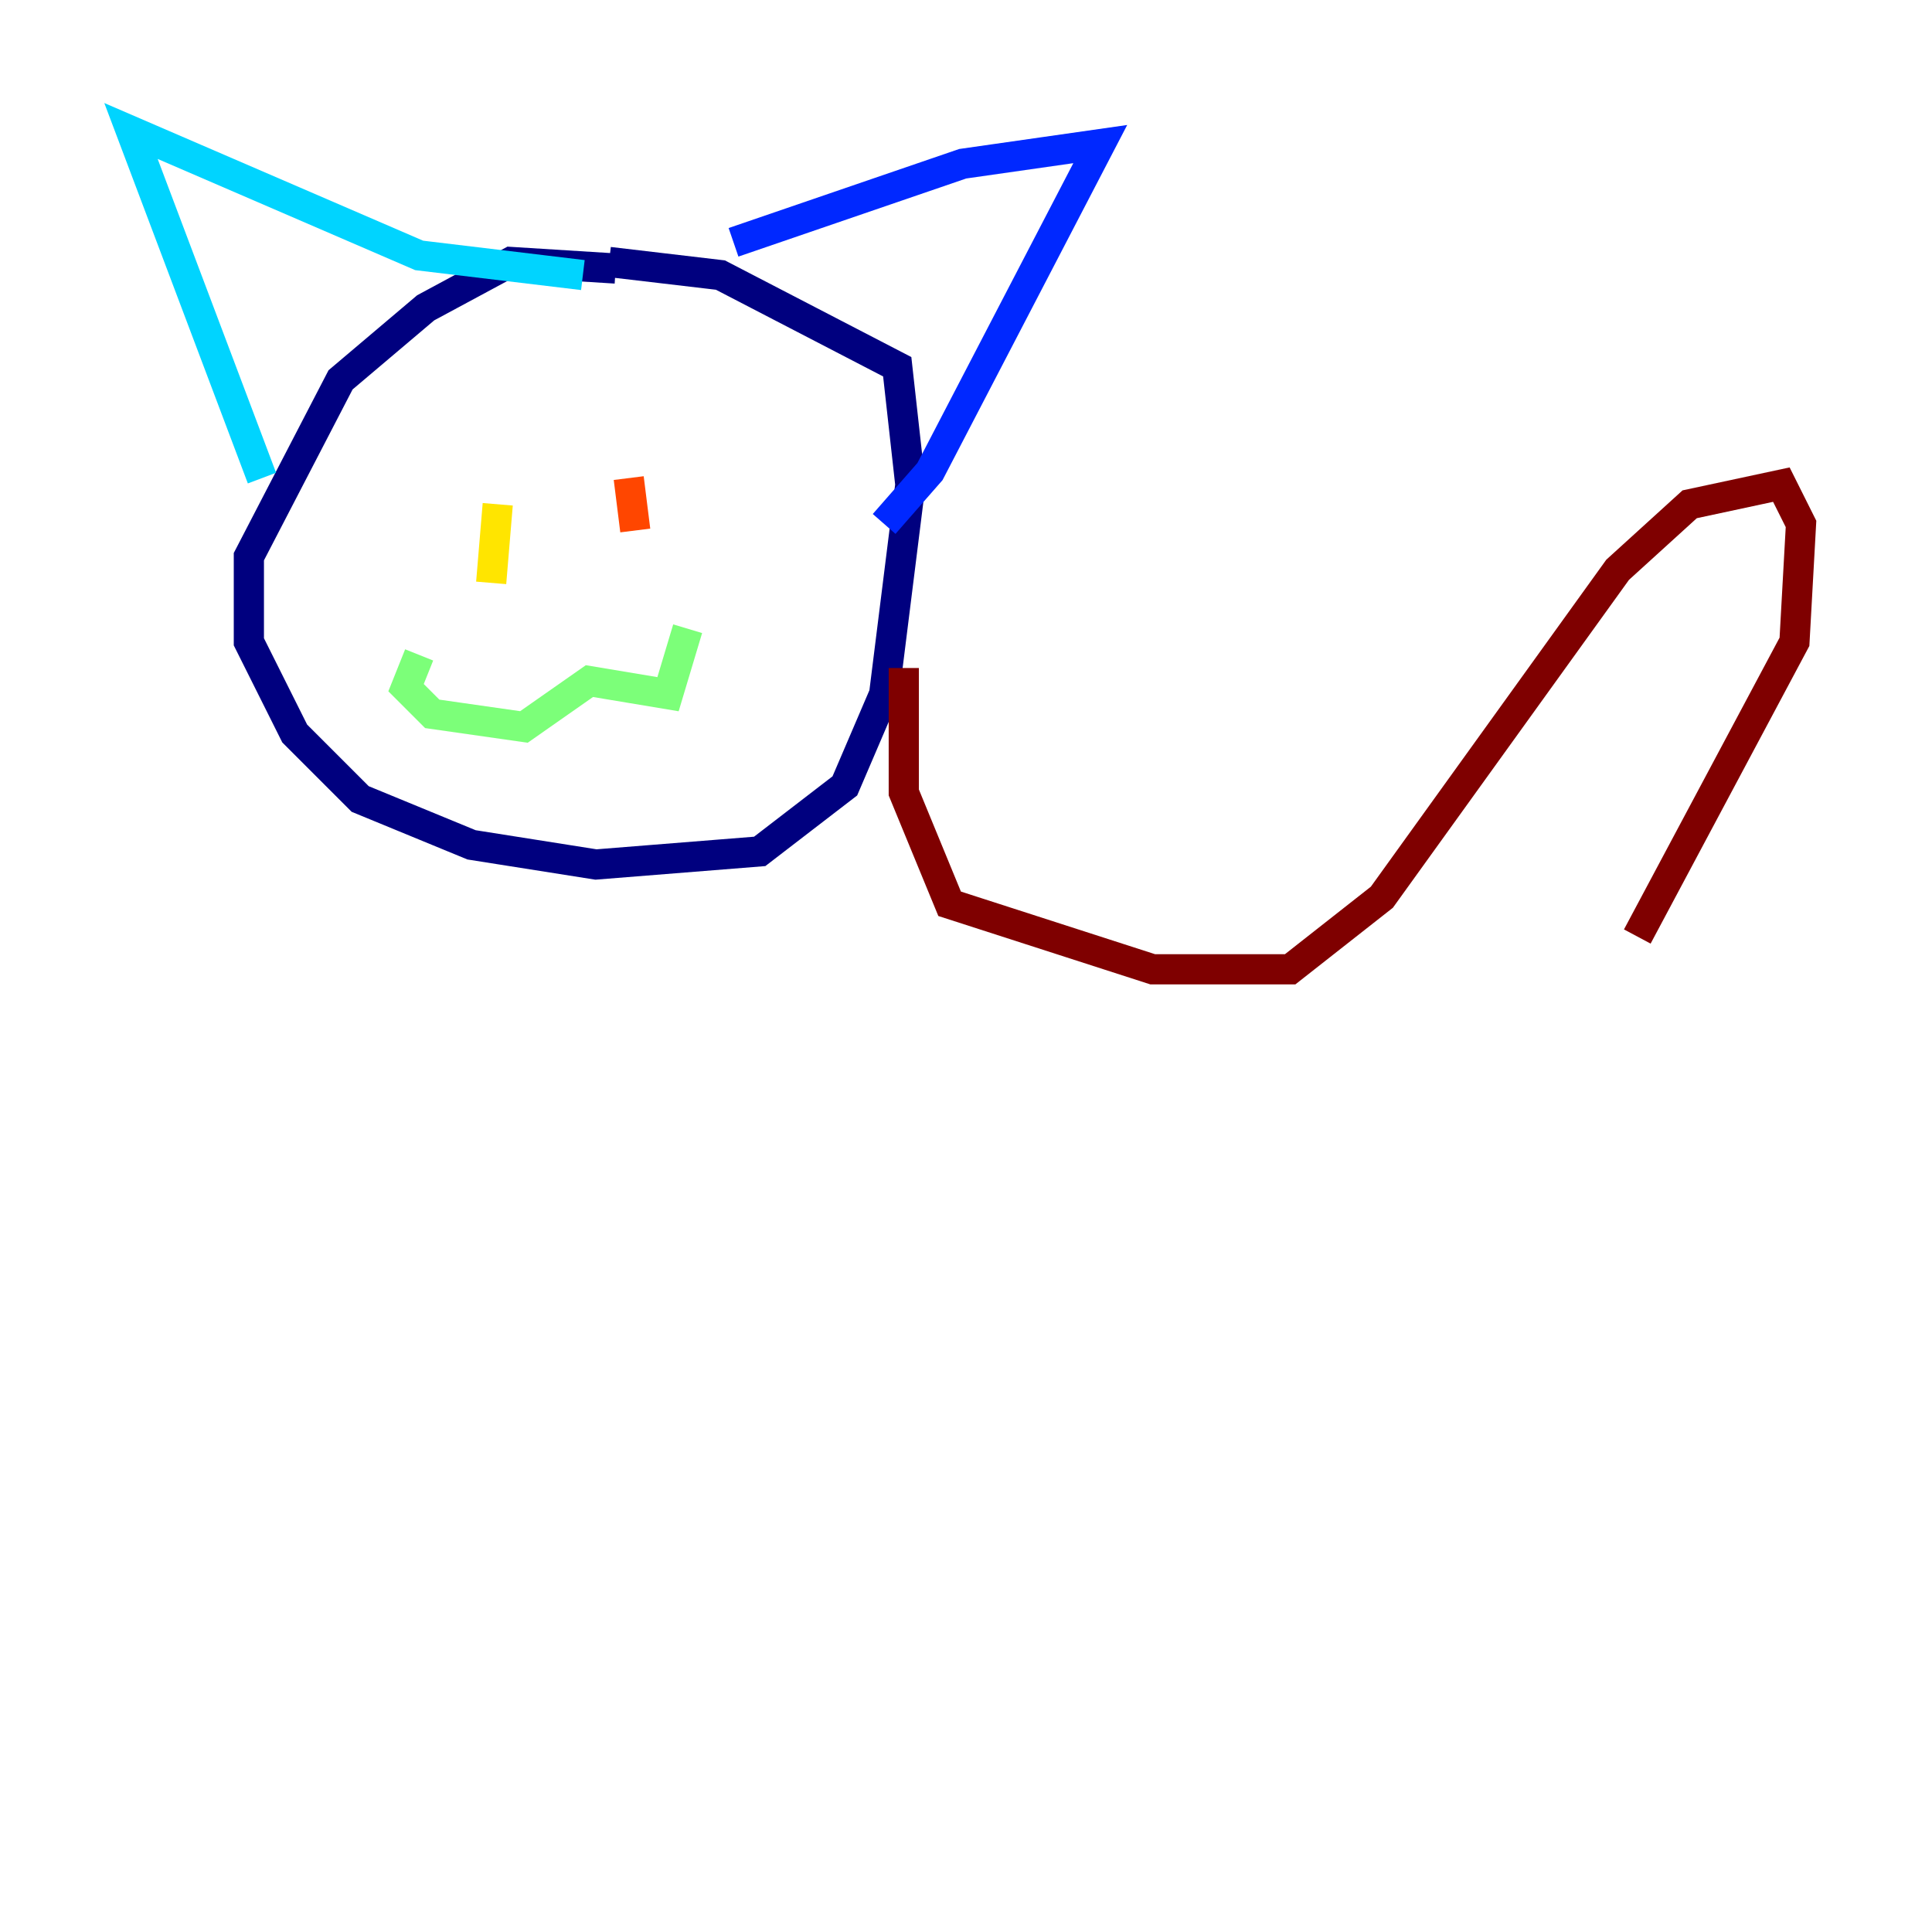 <?xml version="1.0" encoding="utf-8" ?>
<svg baseProfile="tiny" height="128" version="1.2" viewBox="0,0,128,128" width="128" xmlns="http://www.w3.org/2000/svg" xmlns:ev="http://www.w3.org/2001/xml-events" xmlns:xlink="http://www.w3.org/1999/xlink"><defs /><polyline fill="none" points="40.786,17.79 33.844,17.356 28.203,20.393 22.563,25.166 16.488,36.881 16.488,42.522 19.525,48.597 23.864,52.936 31.241,55.973 39.485,57.275 50.332,56.407 55.973,52.068 58.576,45.993 60.312,32.108 59.444,24.298 47.729,18.224 40.352,17.356" stroke="#00007f" stroke-width="2" /><polyline fill="none" points="48.597,16.054 63.783,10.848 72.895,9.546 61.614,31.241 58.576,34.712" stroke="#0028ff" stroke-width="2" /><polyline fill="none" points="38.617,18.224 27.77,16.922 8.678,8.678 17.356,31.675" stroke="#00d4ff" stroke-width="2" /><polyline fill="none" points="27.77,43.39 26.902,45.559 28.637,47.295 34.712,48.163 39.051,45.125 44.258,45.993 45.559,41.654" stroke="#7cff79" stroke-width="2" /><polyline fill="none" points="32.976,33.41 32.542,38.617" stroke="#ffe500" stroke-width="2" /><polyline fill="none" points="41.654,31.675 42.088,35.146" stroke="#ff4600" stroke-width="2" /><polyline fill="none" points="59.878,44.258 59.878,52.502 62.915,59.878 76.366,64.217 85.478,64.217 91.552,59.444 107.173,37.749 111.946,33.41 118.02,32.108 119.322,34.712 118.888,42.522 108.475,62.047" stroke="#7f0000" stroke-width="2" /></svg>